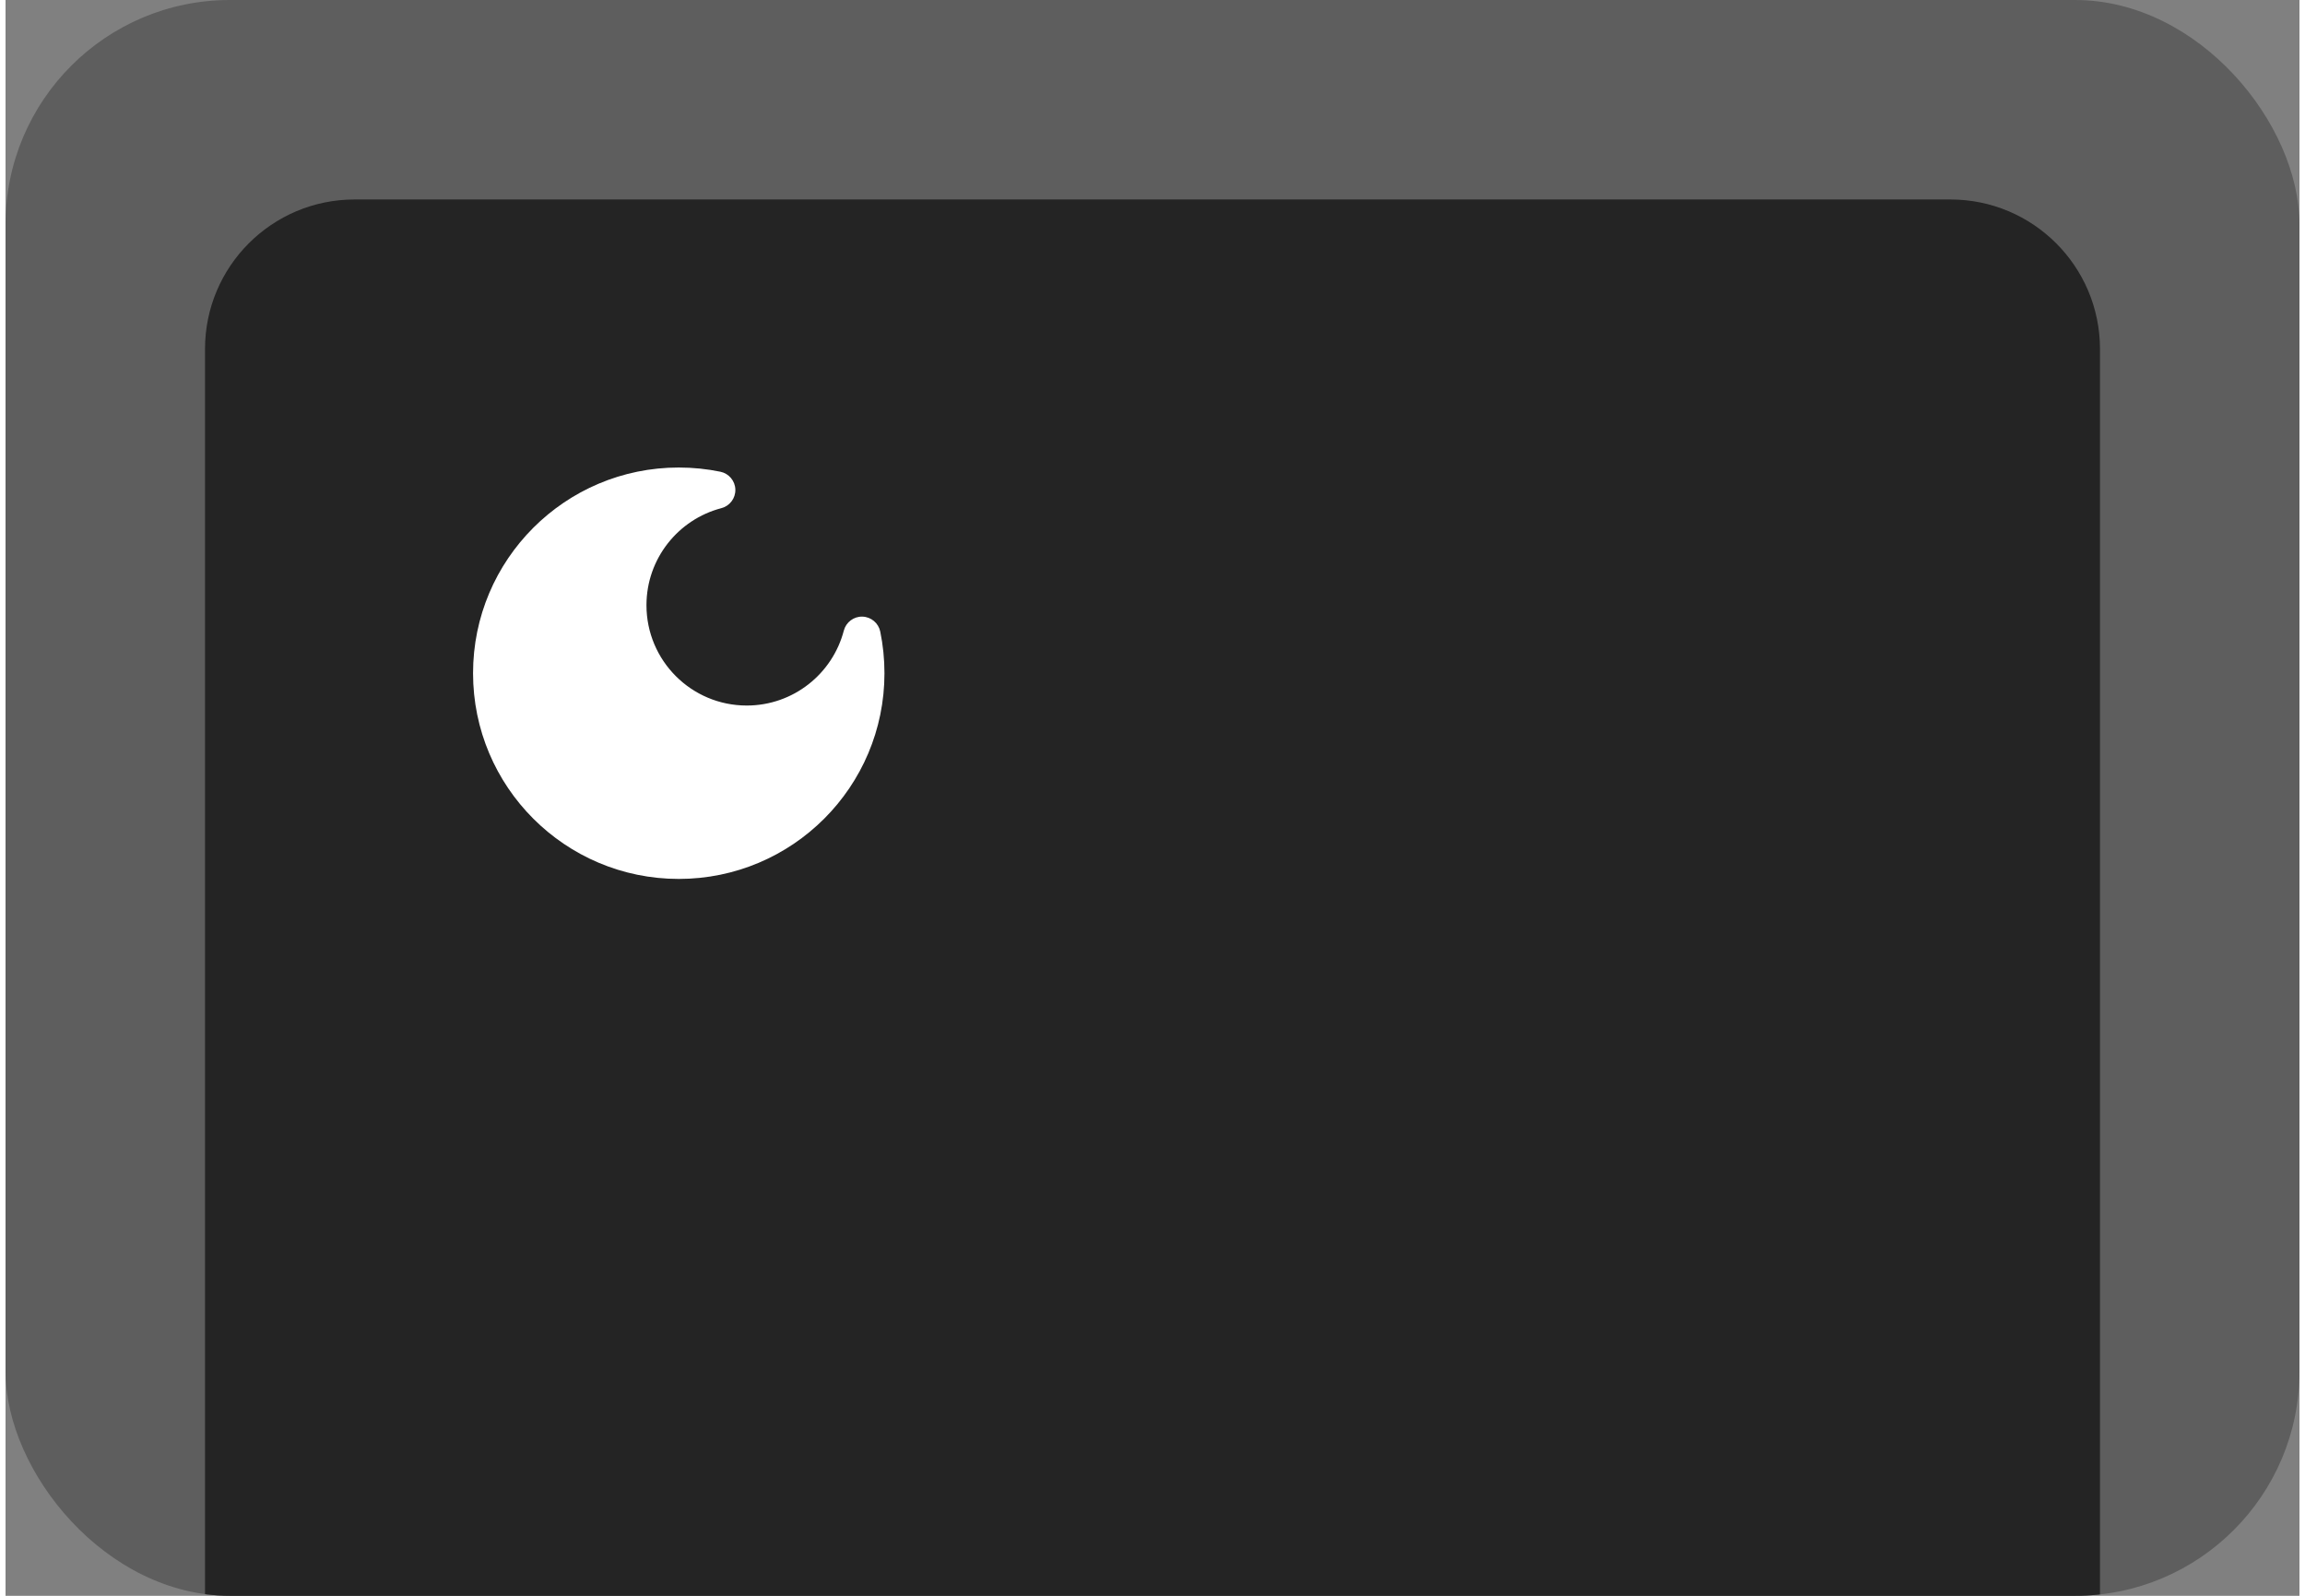 <svg width="65" height="45" viewBox="0 0 92 64" fill="none" xmlns="http://www.w3.org/2000/svg">
	<rect x="0" y="0" width="92" height="64" fill="#808080" stroke="none"/>
	<g clip-path="url(#clip0_25494_106042)">
		<rect width="92" height="64" fill="#5E5E5E" />
		<path d="M8 14C8 10.686 10.686 8 14 8H78C81.314 8 84 10.686 84 14V64H8V14Z" fill="#242424" />
		<path
			d="M27 18.75C22.444 18.75 18.75 22.444 18.75 27C18.75 31.556 22.444 35.25 27 35.25C31.556 35.25 35.25 31.556 35.25 27C35.25 26.428 35.192 25.869 35.081 25.329C35.01 24.988 34.714 24.74 34.365 24.73C34.017 24.721 33.708 24.954 33.62 25.291C33.169 27.02 31.596 28.296 29.727 28.296C27.506 28.296 25.705 26.494 25.705 24.273C25.705 22.404 26.98 20.831 28.709 20.38C29.046 20.292 29.279 19.983 29.27 19.635C29.261 19.286 29.012 18.99 28.671 18.919C28.131 18.808 27.572 18.75 27 18.75Z"
			fill="white" />
	</g>
	<defs>
		<clipPath id="clip0_25494_106042">
			<rect width="92" height="64" rx="9" fill="white" />
		</clipPath>
	</defs>
</svg>